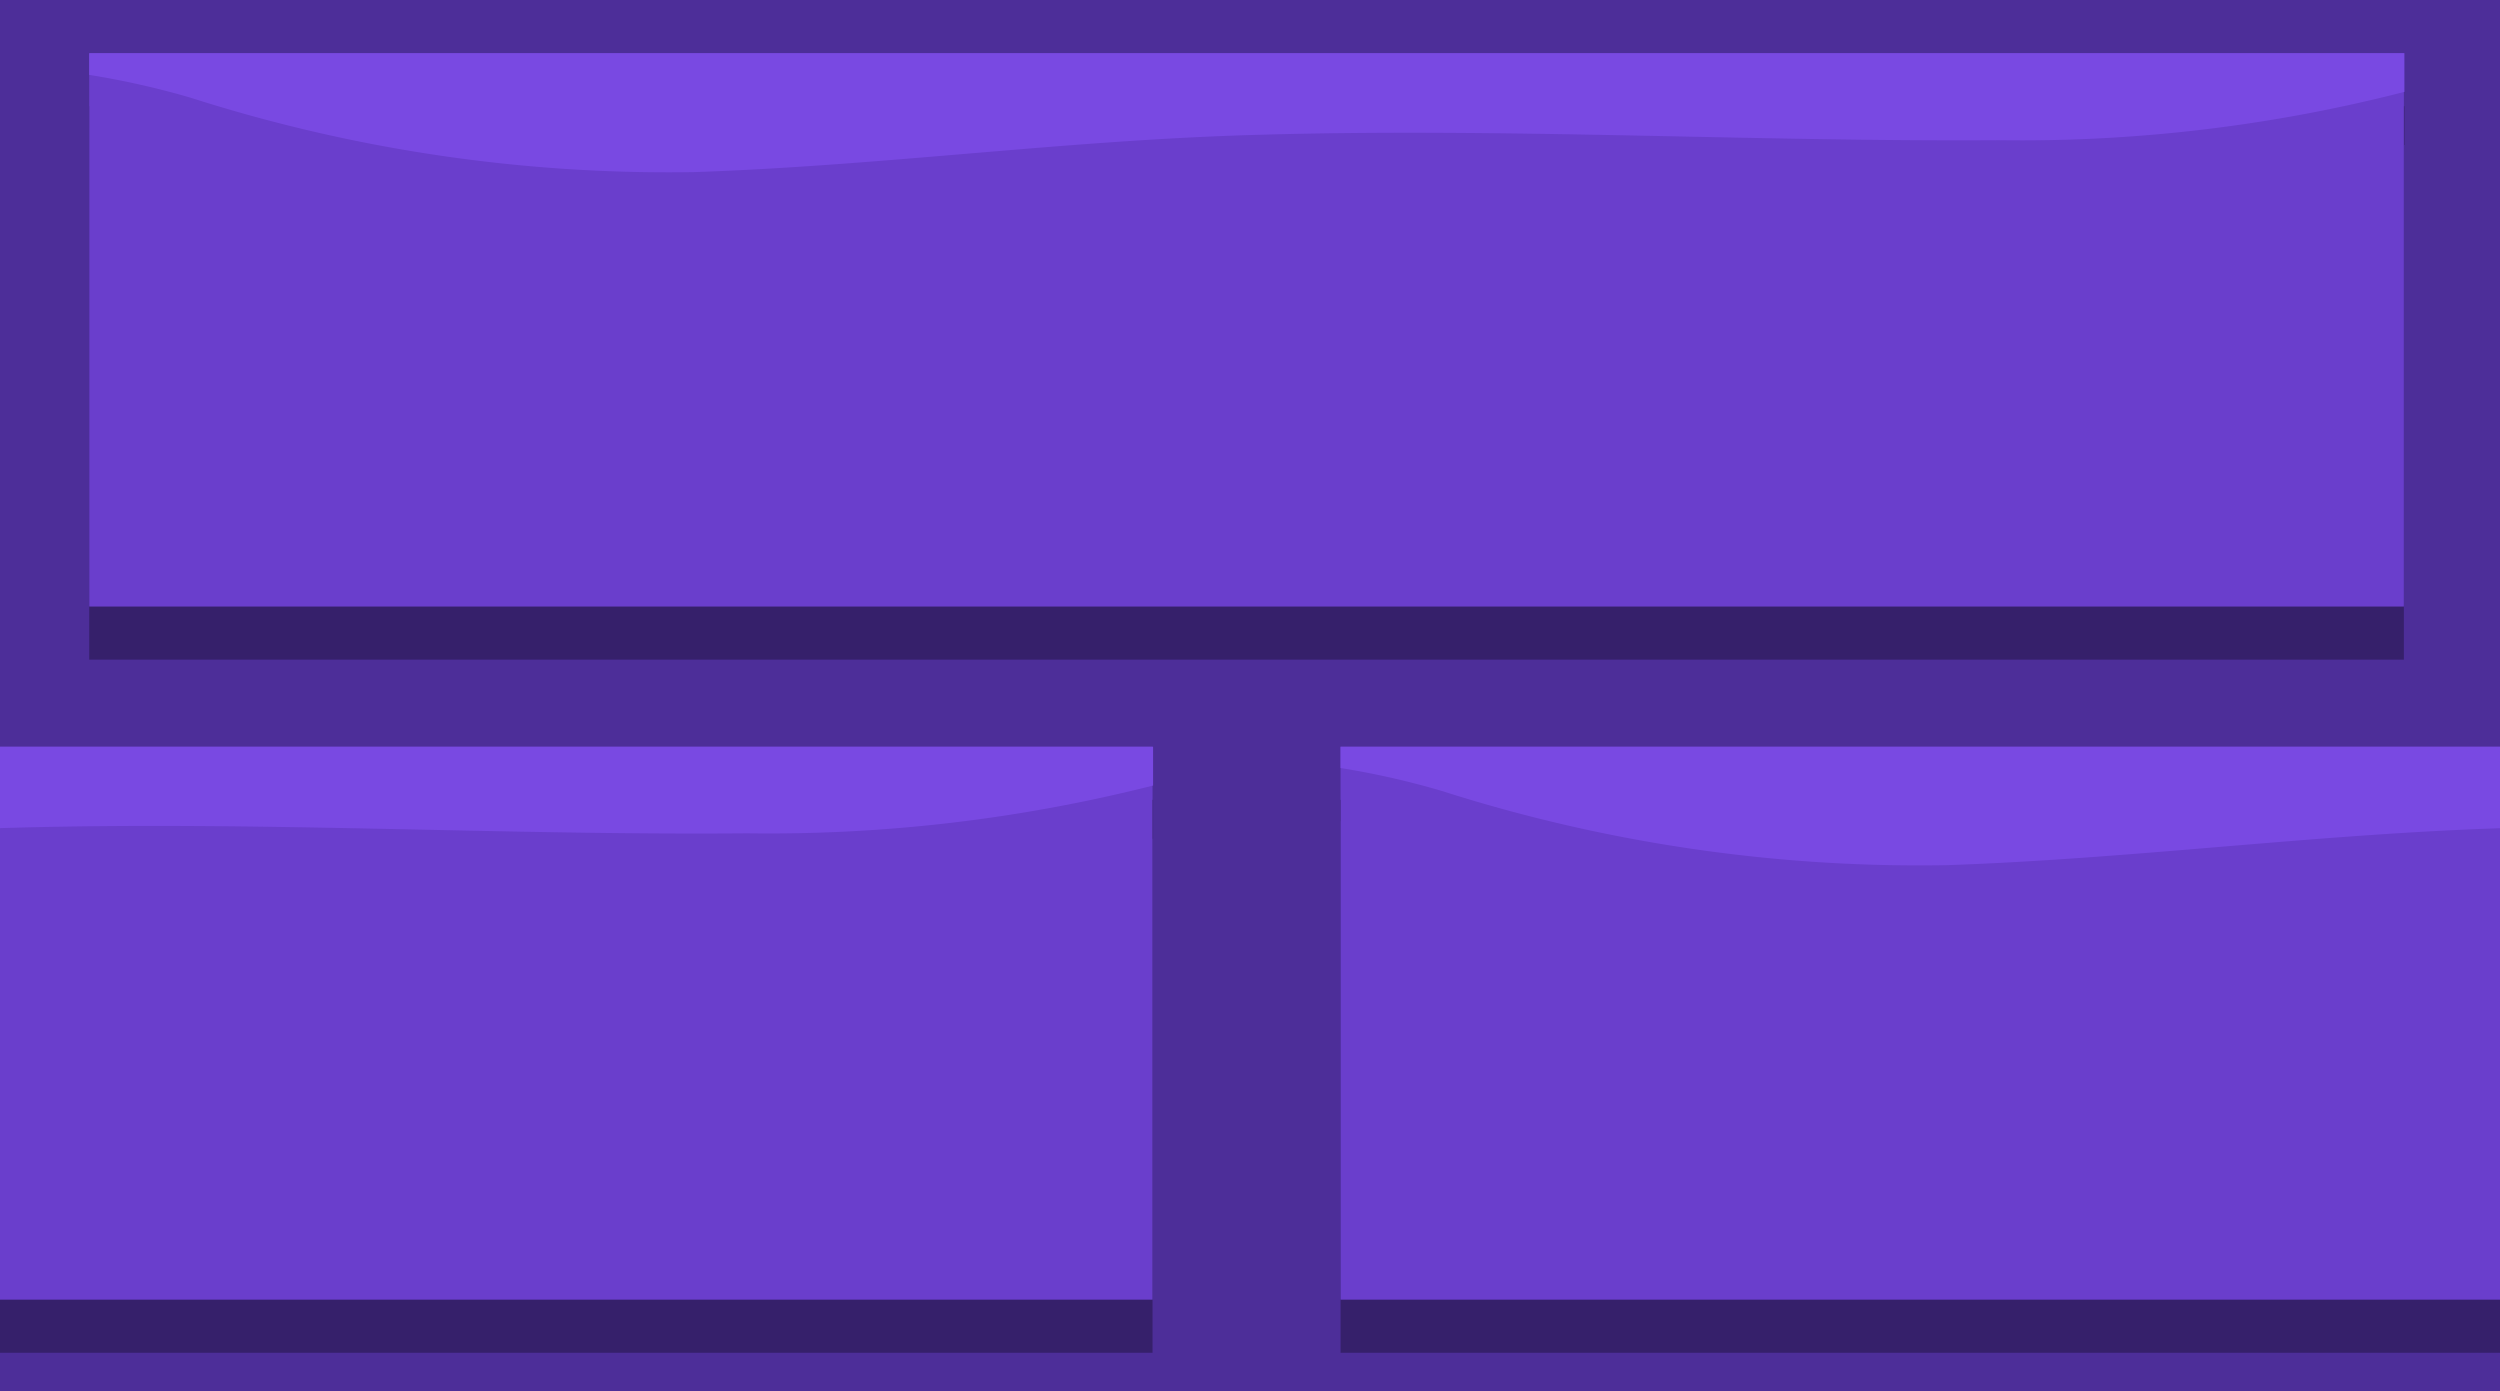 <svg xmlns="http://www.w3.org/2000/svg" xmlns:xlink="http://www.w3.org/1999/xlink" viewBox="0 0 47.07 26.19"><defs><style>.cls-1{fill:none;}.cls-2{isolation:isolate;}.cls-3{fill:#4d2e99;}.cls-4{clip-path:url(#clip-path);}.cls-5{opacity:0.3;mix-blend-mode:hard-light;}.cls-6{fill:#6a3ecc;}.cls-7{fill:#7949e2;}</style><clipPath id="clip-path"><rect class="cls-1" x="-114.52" y="-2.92" width="650" height="500"/></clipPath></defs><title>test</title><g class="cls-2"><g id="BACKGROUND"><rect class="cls-3" x="-114.52" y="-2.92" width="650" height="500"/><g class="cls-4"><g class="cls-5"><rect x="-21.88" y="15.06" width="43.58" height="10.41"/><path d="M21.71,15.06H-21.88v.4a15.51,15.51,0,0,1,1.91.43,29.5,29.5,0,0,0,9.49,1.4c3.52-.12,7-.59,10.55-.7,4.67-.14,9.33.14,14,.1a29.47,29.47,0,0,0,7.64-.9Z"/><rect x="25.24" y="15.06" width="43.58" height="10.41"/><path d="M68.82,15.06H25.24v.4a15.36,15.36,0,0,1,1.9.43,29.57,29.57,0,0,0,9.5,1.4c3.52-.12,7-.59,10.55-.7,4.66-.14,9.33.14,14,.1a29.42,29.42,0,0,0,7.64-.9Z"/><rect x="1.68" y="2.01" width="43.58" height="10.41"/><path d="M45.27,2H1.68v.41a15.51,15.51,0,0,1,1.91.43,29.5,29.5,0,0,0,9.49,1.4c3.52-.12,7-.6,10.55-.7,4.67-.14,9.33.13,14,.1a29,29,0,0,0,7.64-.91Z"/></g><rect class="cls-6" x="-21.88" y="14.06" width="43.58" height="10.41"/><path class="cls-7" d="M21.71,14.06H-21.88v.4a15.51,15.51,0,0,1,1.91.43,29.5,29.5,0,0,0,9.49,1.4c3.52-.12,7-.59,10.55-.7,4.67-.14,9.33.14,14,.1a29.47,29.47,0,0,0,7.64-.9Z"/><rect class="cls-6" x="25.24" y="14.06" width="43.58" height="10.41"/><path class="cls-7" d="M68.82,14.06H25.24v.4a15.36,15.36,0,0,1,1.9.43,29.57,29.57,0,0,0,9.5,1.4c3.52-.12,7-.59,10.55-.7,4.66-.14,9.33.14,14,.1a29.42,29.42,0,0,0,7.64-.9Z"/><rect class="cls-6" x="1.68" y="1.01" width="43.58" height="10.41"/><path class="cls-7" d="M45.27,1H1.68v.41a15.51,15.51,0,0,1,1.91.43,29.5,29.5,0,0,0,9.49,1.4c3.52-.12,7-.6,10.55-.7,4.67-.14,9.33.13,14,.1a29,29,0,0,0,7.64-.91Z"/></g></g></g></svg>